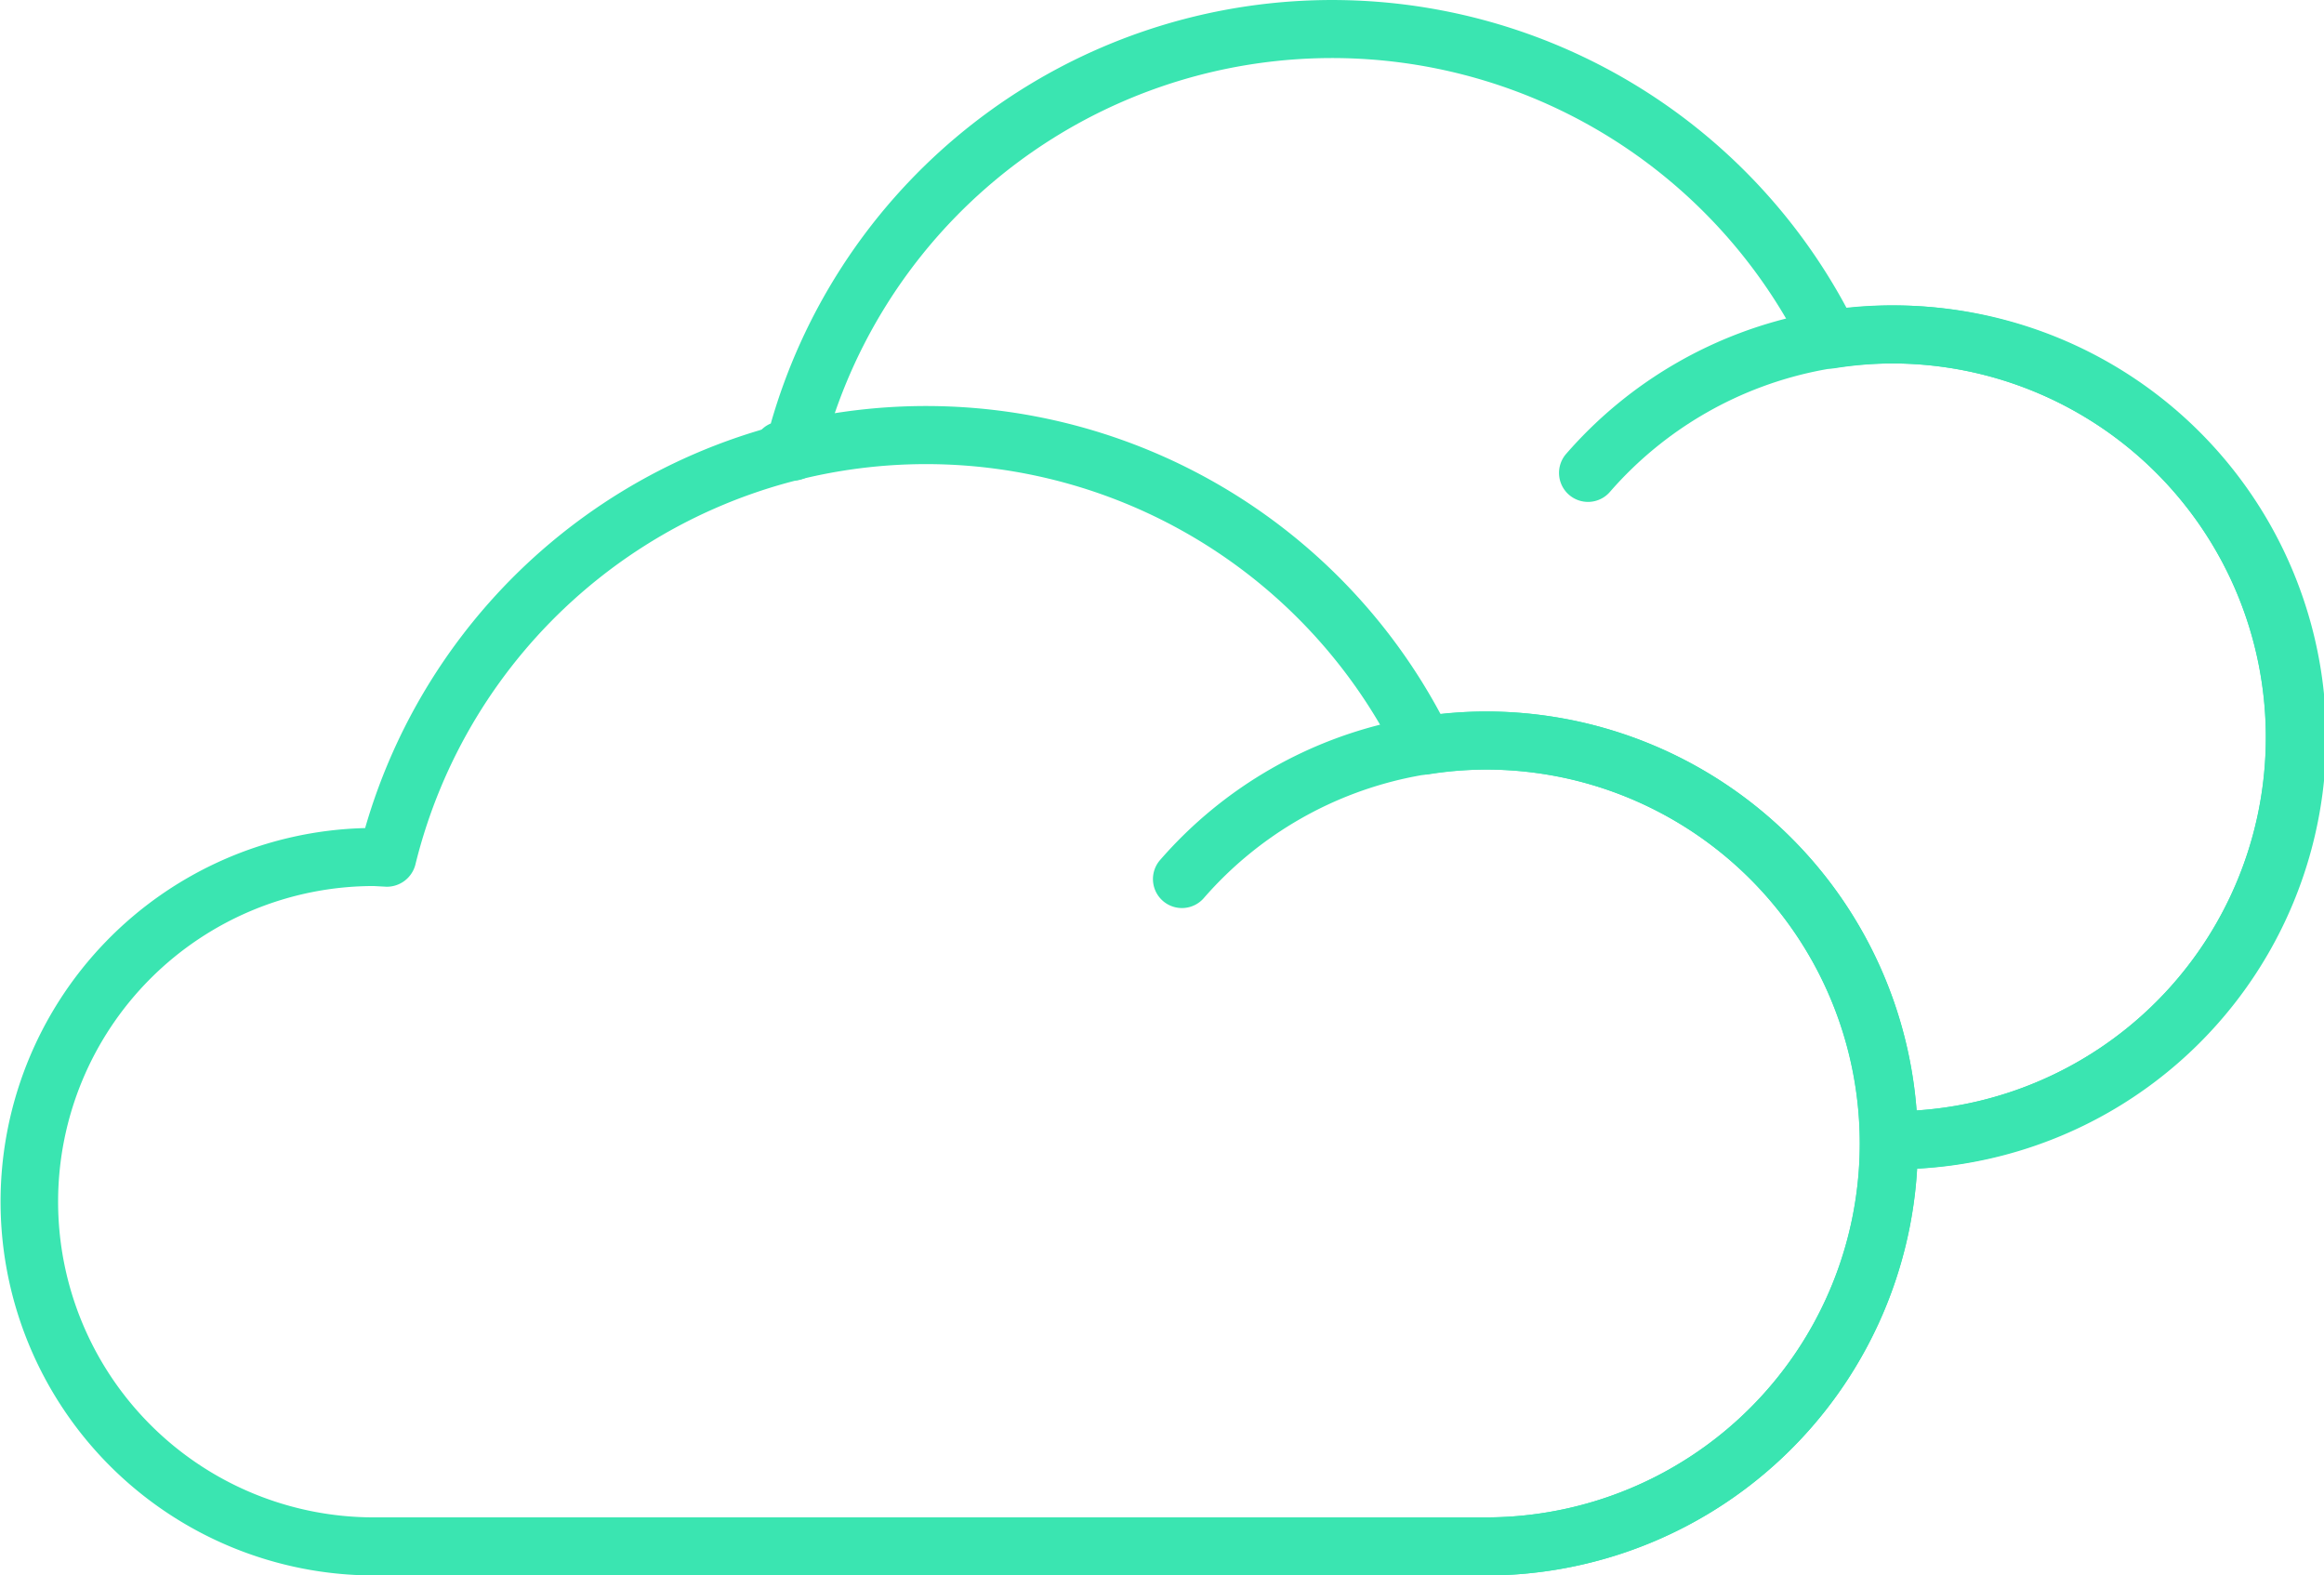 <svg xmlns="http://www.w3.org/2000/svg" viewBox="0 0 187.592 127.148">
  <defs>
    <style>
      .cls-1 {
        fill: #3ae5b1;
      }
    </style>
  </defs>
  <g id="cloudy" transform="translate(0 -6.455)">
    <g id="Group_181" data-name="Group 181" transform="translate(0 39.224)">
      <path id="Path_249" data-name="Path 249" class="cls-1" d="M119.946,107.832H30.166a30.163,30.163,0,0,1-.693-60.317,47.121,47.121,0,0,1,86.812-9.192,32.926,32.926,0,0,1,3.657-.215,34.862,34.862,0,1,1,0,69.725ZM30.166,52.193a25.476,25.476,0,1,0,0,50.952h89.781a30.177,30.177,0,1,0,0-60.355,30.716,30.716,0,0,0-4.641.389,2.348,2.348,0,0,1-2.444-1.278,42.446,42.446,0,0,0-79.334,8.569A2.378,2.378,0,0,1,31.2,52.249Z" transform="translate(0 -13.453)"/>
      <path id="Path_250" data-name="Path 250" class="cls-1" d="M46.731,88.435a2.341,2.341,0,1,1,0-4.683A30.177,30.177,0,1,0,23.983,33.737a2.34,2.34,0,1,1-3.526-3.076A34.863,34.863,0,1,1,46.731,88.435Z" transform="translate(73.215 5.944)"/>
    </g>
    <g id="Group_182" data-name="Group 182" transform="translate(60.818 6.455)">
      <path id="Path_251" data-name="Path 251" class="cls-1" d="M104.894,100.825a2.341,2.341,0,1,1,0-4.683,30.177,30.177,0,1,0,0-60.355,30.717,30.717,0,0,0-4.641.389A2.348,2.348,0,0,1,97.81,34.9a42.446,42.446,0,0,0-79.334,8.569,2.38,2.38,0,0,1-2.332,1.779l-.595-.033a2.552,2.552,0,0,1-2.561-2.351,2.268,2.268,0,0,1,1.4-2.229,47.121,47.121,0,0,1,86.845-9.309,32.925,32.925,0,0,1,3.657-.215,34.858,34.858,0,1,1,.009,69.715Z" transform="translate(-12.988 -6.455)"/>
      <path id="Path_252" data-name="Path 252" class="cls-1" d="M53.731,81.435a2.341,2.341,0,1,1,0-4.683A30.177,30.177,0,1,0,30.983,26.737a2.34,2.34,0,1,1-3.526-3.076A34.863,34.863,0,1,1,53.731,81.435Z" transform="translate(38.175 12.934)"/>
    </g>
  </g>
</svg>

